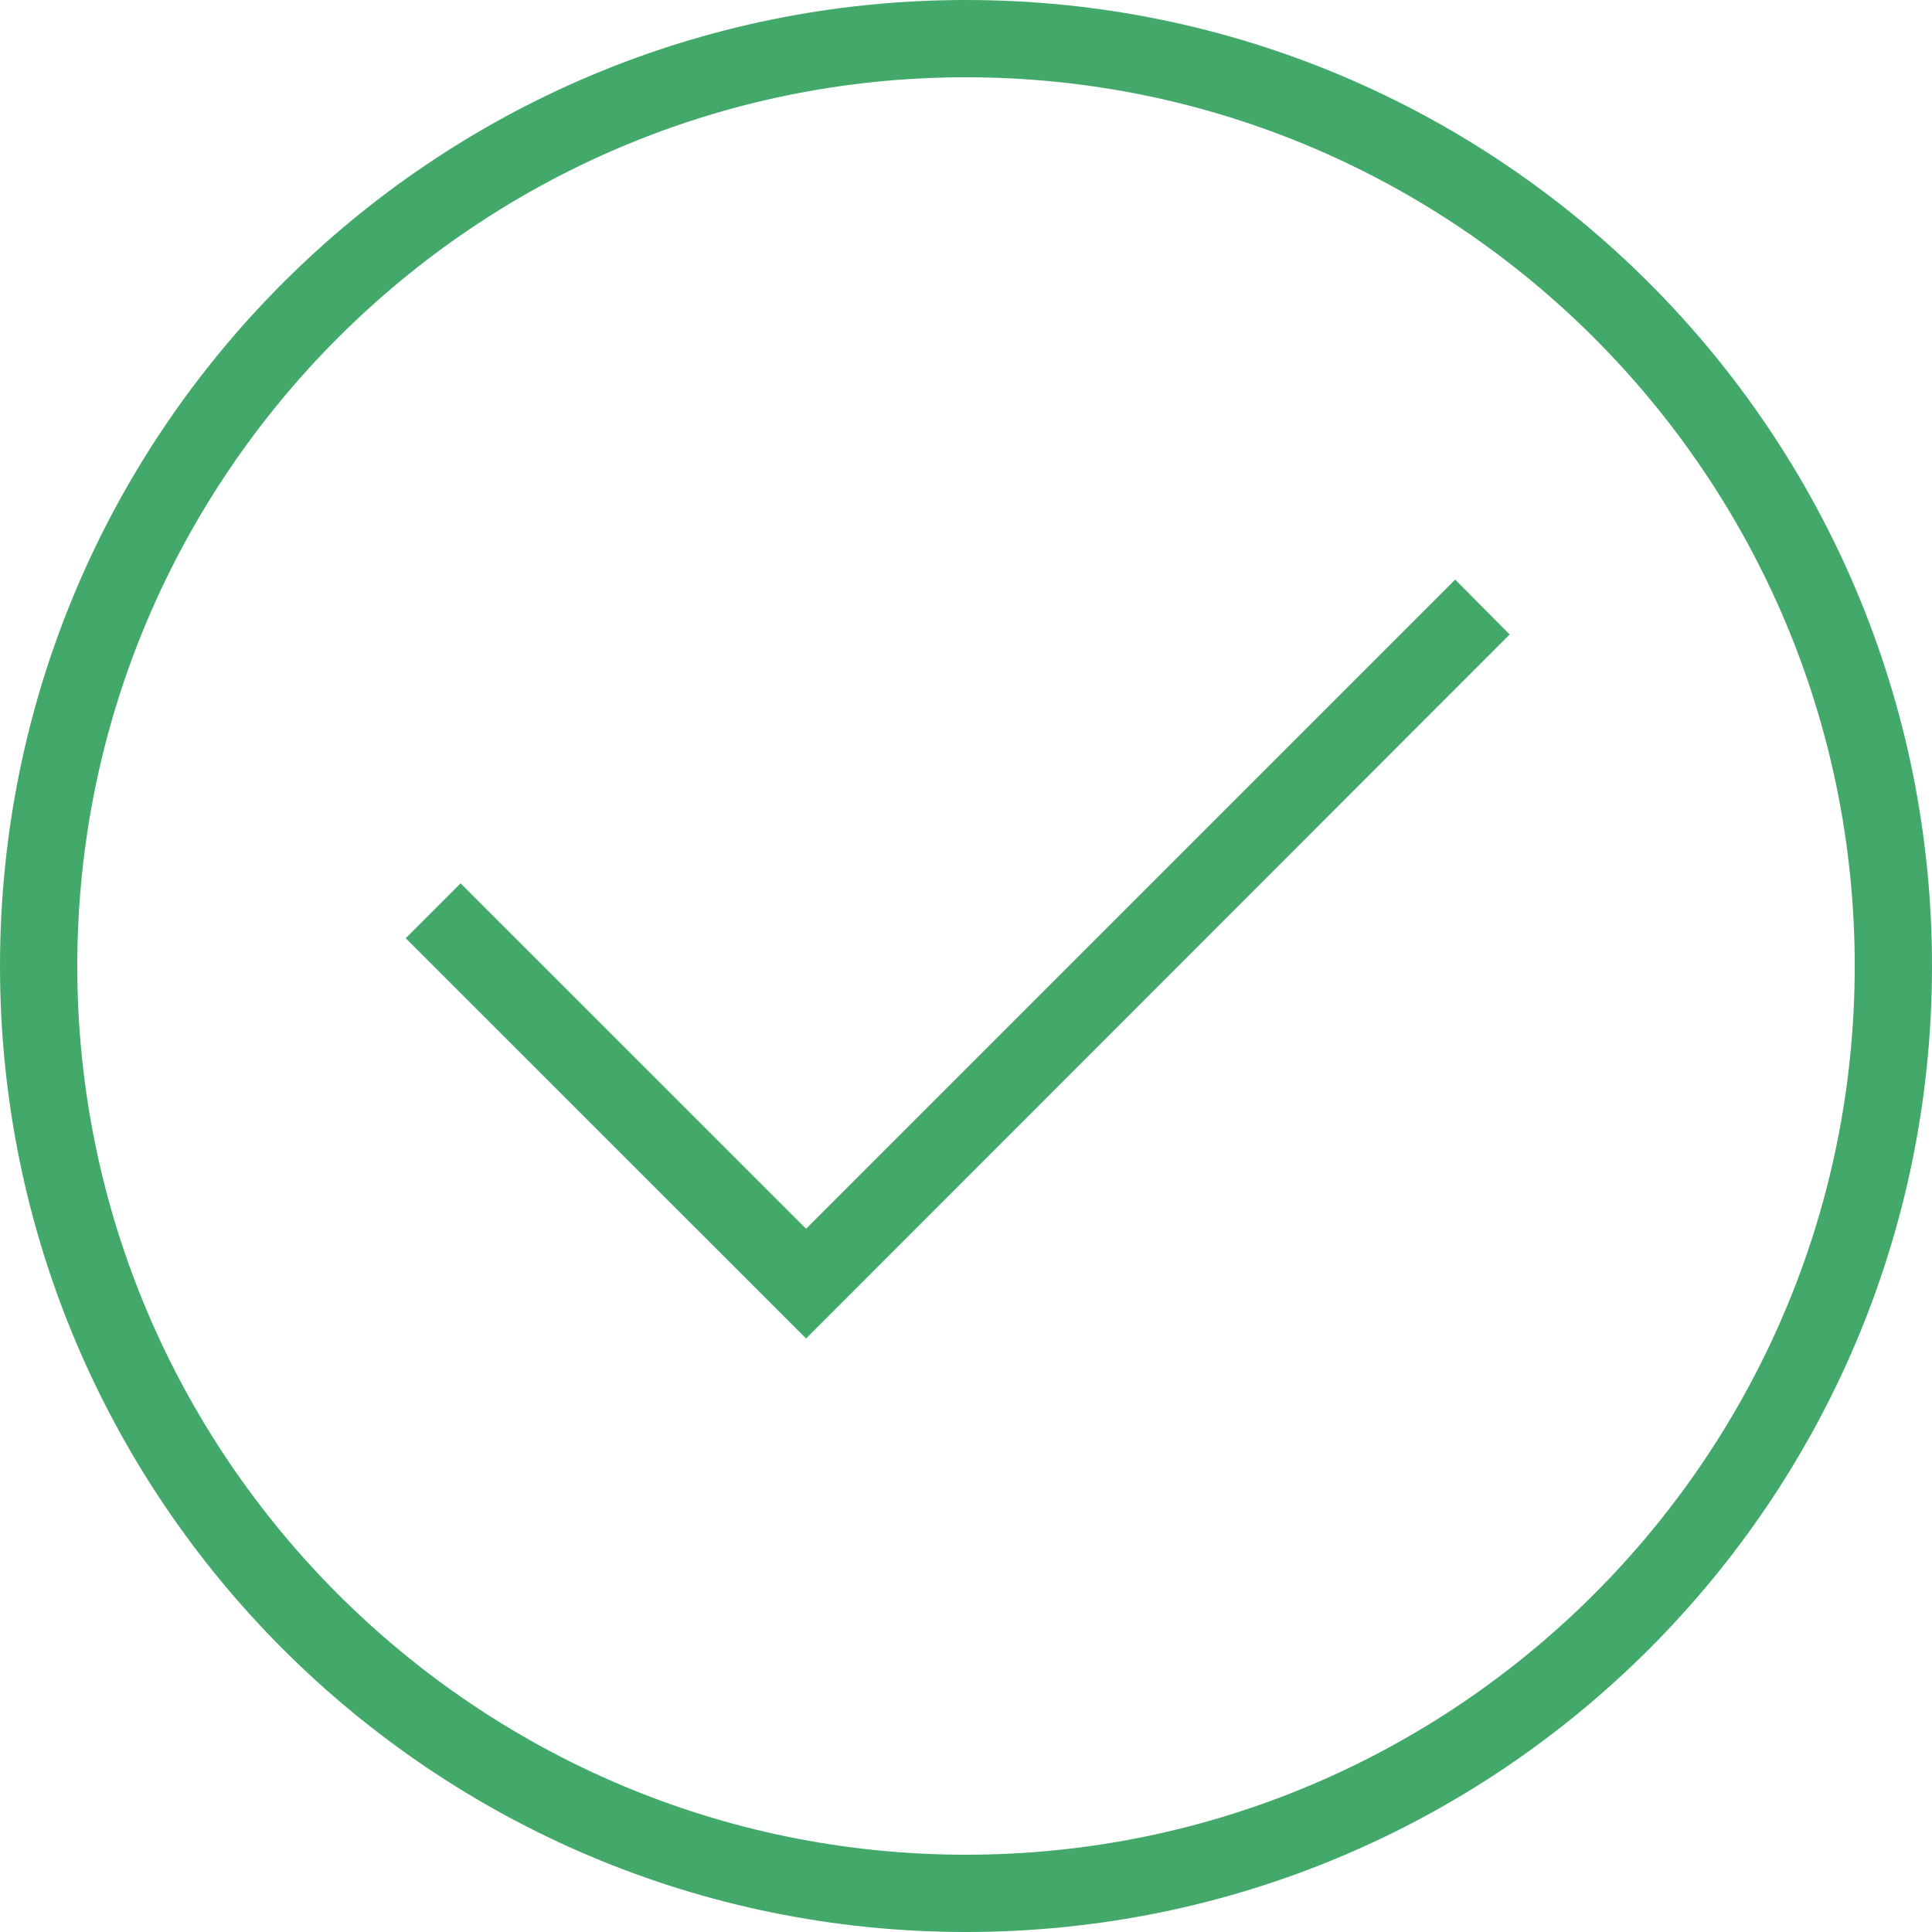 <?xml version="1.0" encoding="UTF-8"?>
<svg width="100px" height="100px" viewBox="0 0 100 100" version="1.1" xmlns="http://www.w3.org/2000/svg" xmlns:xlink="http://www.w3.org/1999/xlink">
    <title>C17B9807-CB25-463D-A677-C924E90C6B1E</title>
    <g id="shiping" stroke="none" stroke-width="1" fill="none" fill-rule="evenodd">
        <g id="shipping-generate-success" transform="translate(-670, -376)" fill="#43A96B" fill-rule="nonzero">
            <g id="Group-6" transform="translate(516, 326)">
                <g id="success" transform="translate(154, 50)">
                    <path d="M50,0 C22.383,0 0,22.383 0,50 C0,77.617 22.383,100 50,100 C77.617,100 100,77.617 100,50 C100,22.383 77.617,0 50,0 Z M50,96 C24.637,96 4,75.363 4,50 C4,24.636 24.637,4 50,4 C75.363,4 96,24.637 96,50 C96,75.363 75.363,96 50,96 Z" id="Shape"></path>
                    <polygon id="Path" points="75.32 30 41.723 63.6 23.84 45.721 21 48.561 41.723 69.279 78.141 32.84"></polygon>
                </g>
            </g>
        </g>
    </g>
</svg>